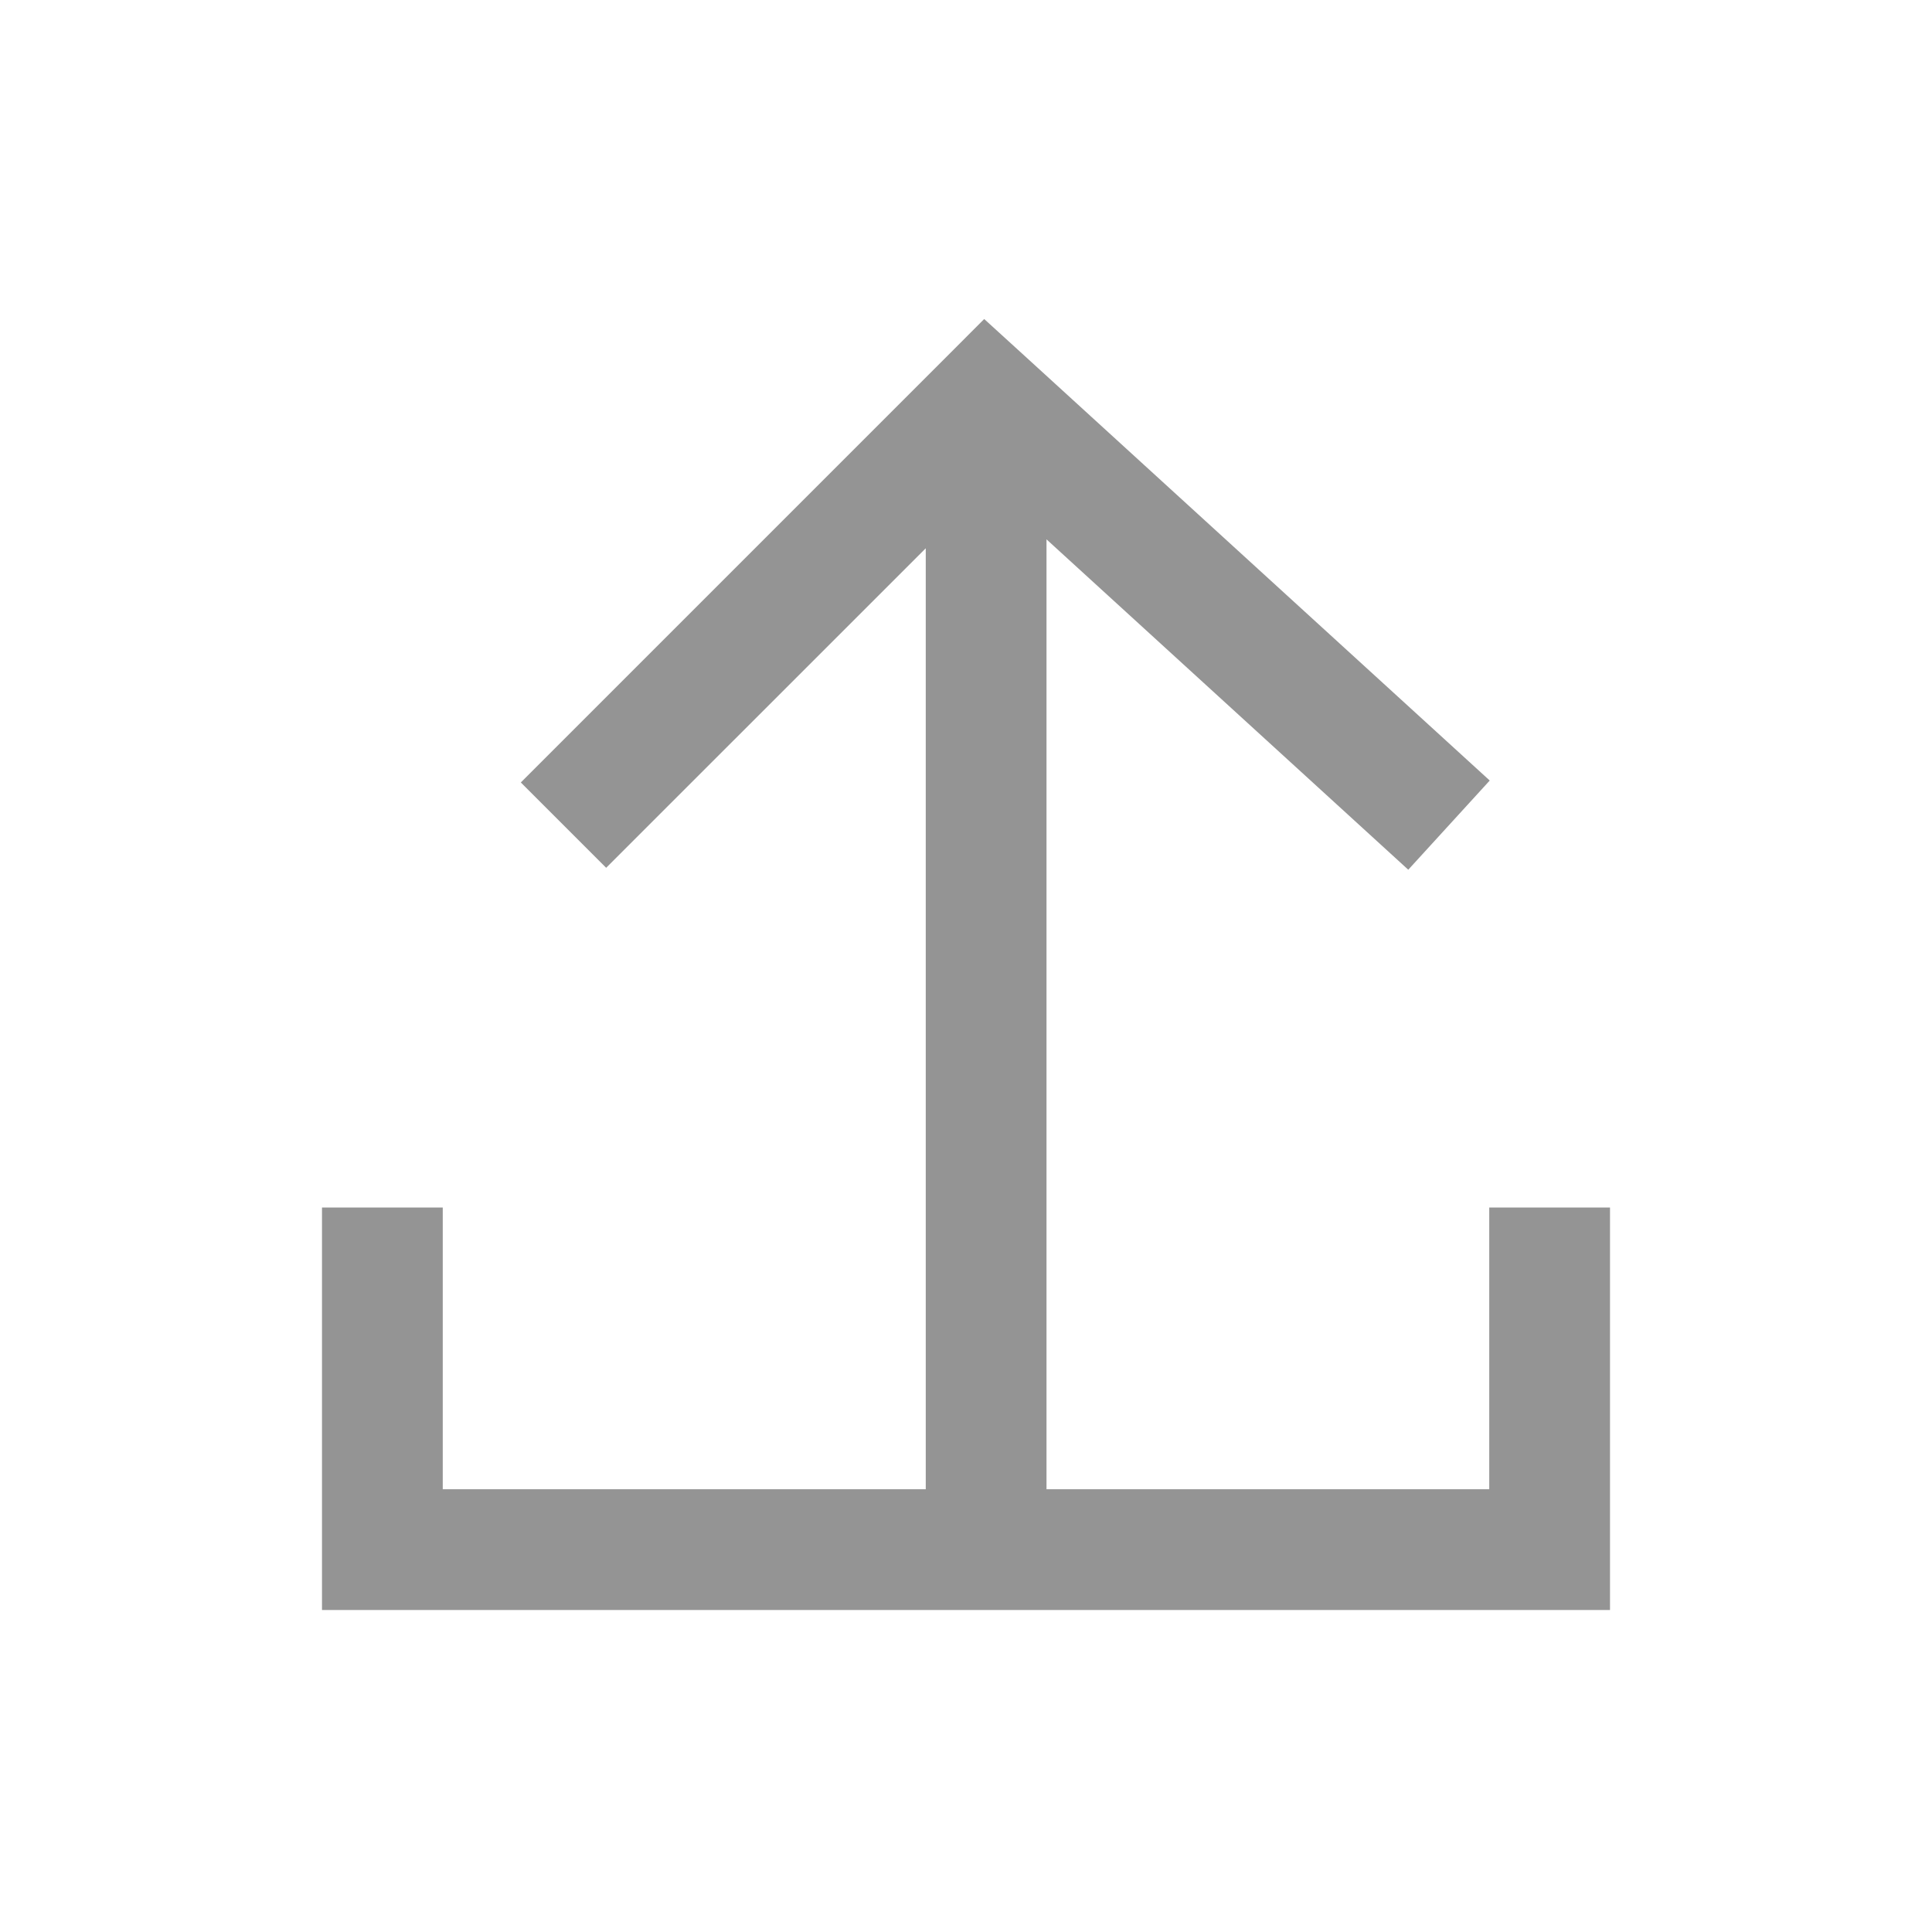 <svg width="24" height="24" viewBox="0 0 24 24" fill="none" xmlns="http://www.w3.org/2000/svg">
<path fill-rule="evenodd" clip-rule="evenodd" d="M11.72 4.47L6.47 9.72L7.53 10.78L11.5 6.811L11.5 18.5H5.5L5.5 15H4V18.5V20H5.5H11.5H13H18.5H20V18.5V15H18.5V18.5H13L13 6.7L17.494 10.804L18.506 9.696L12.756 4.446L12.226 3.963L11.72 4.47Z" fill="#949494"/>
</svg>
